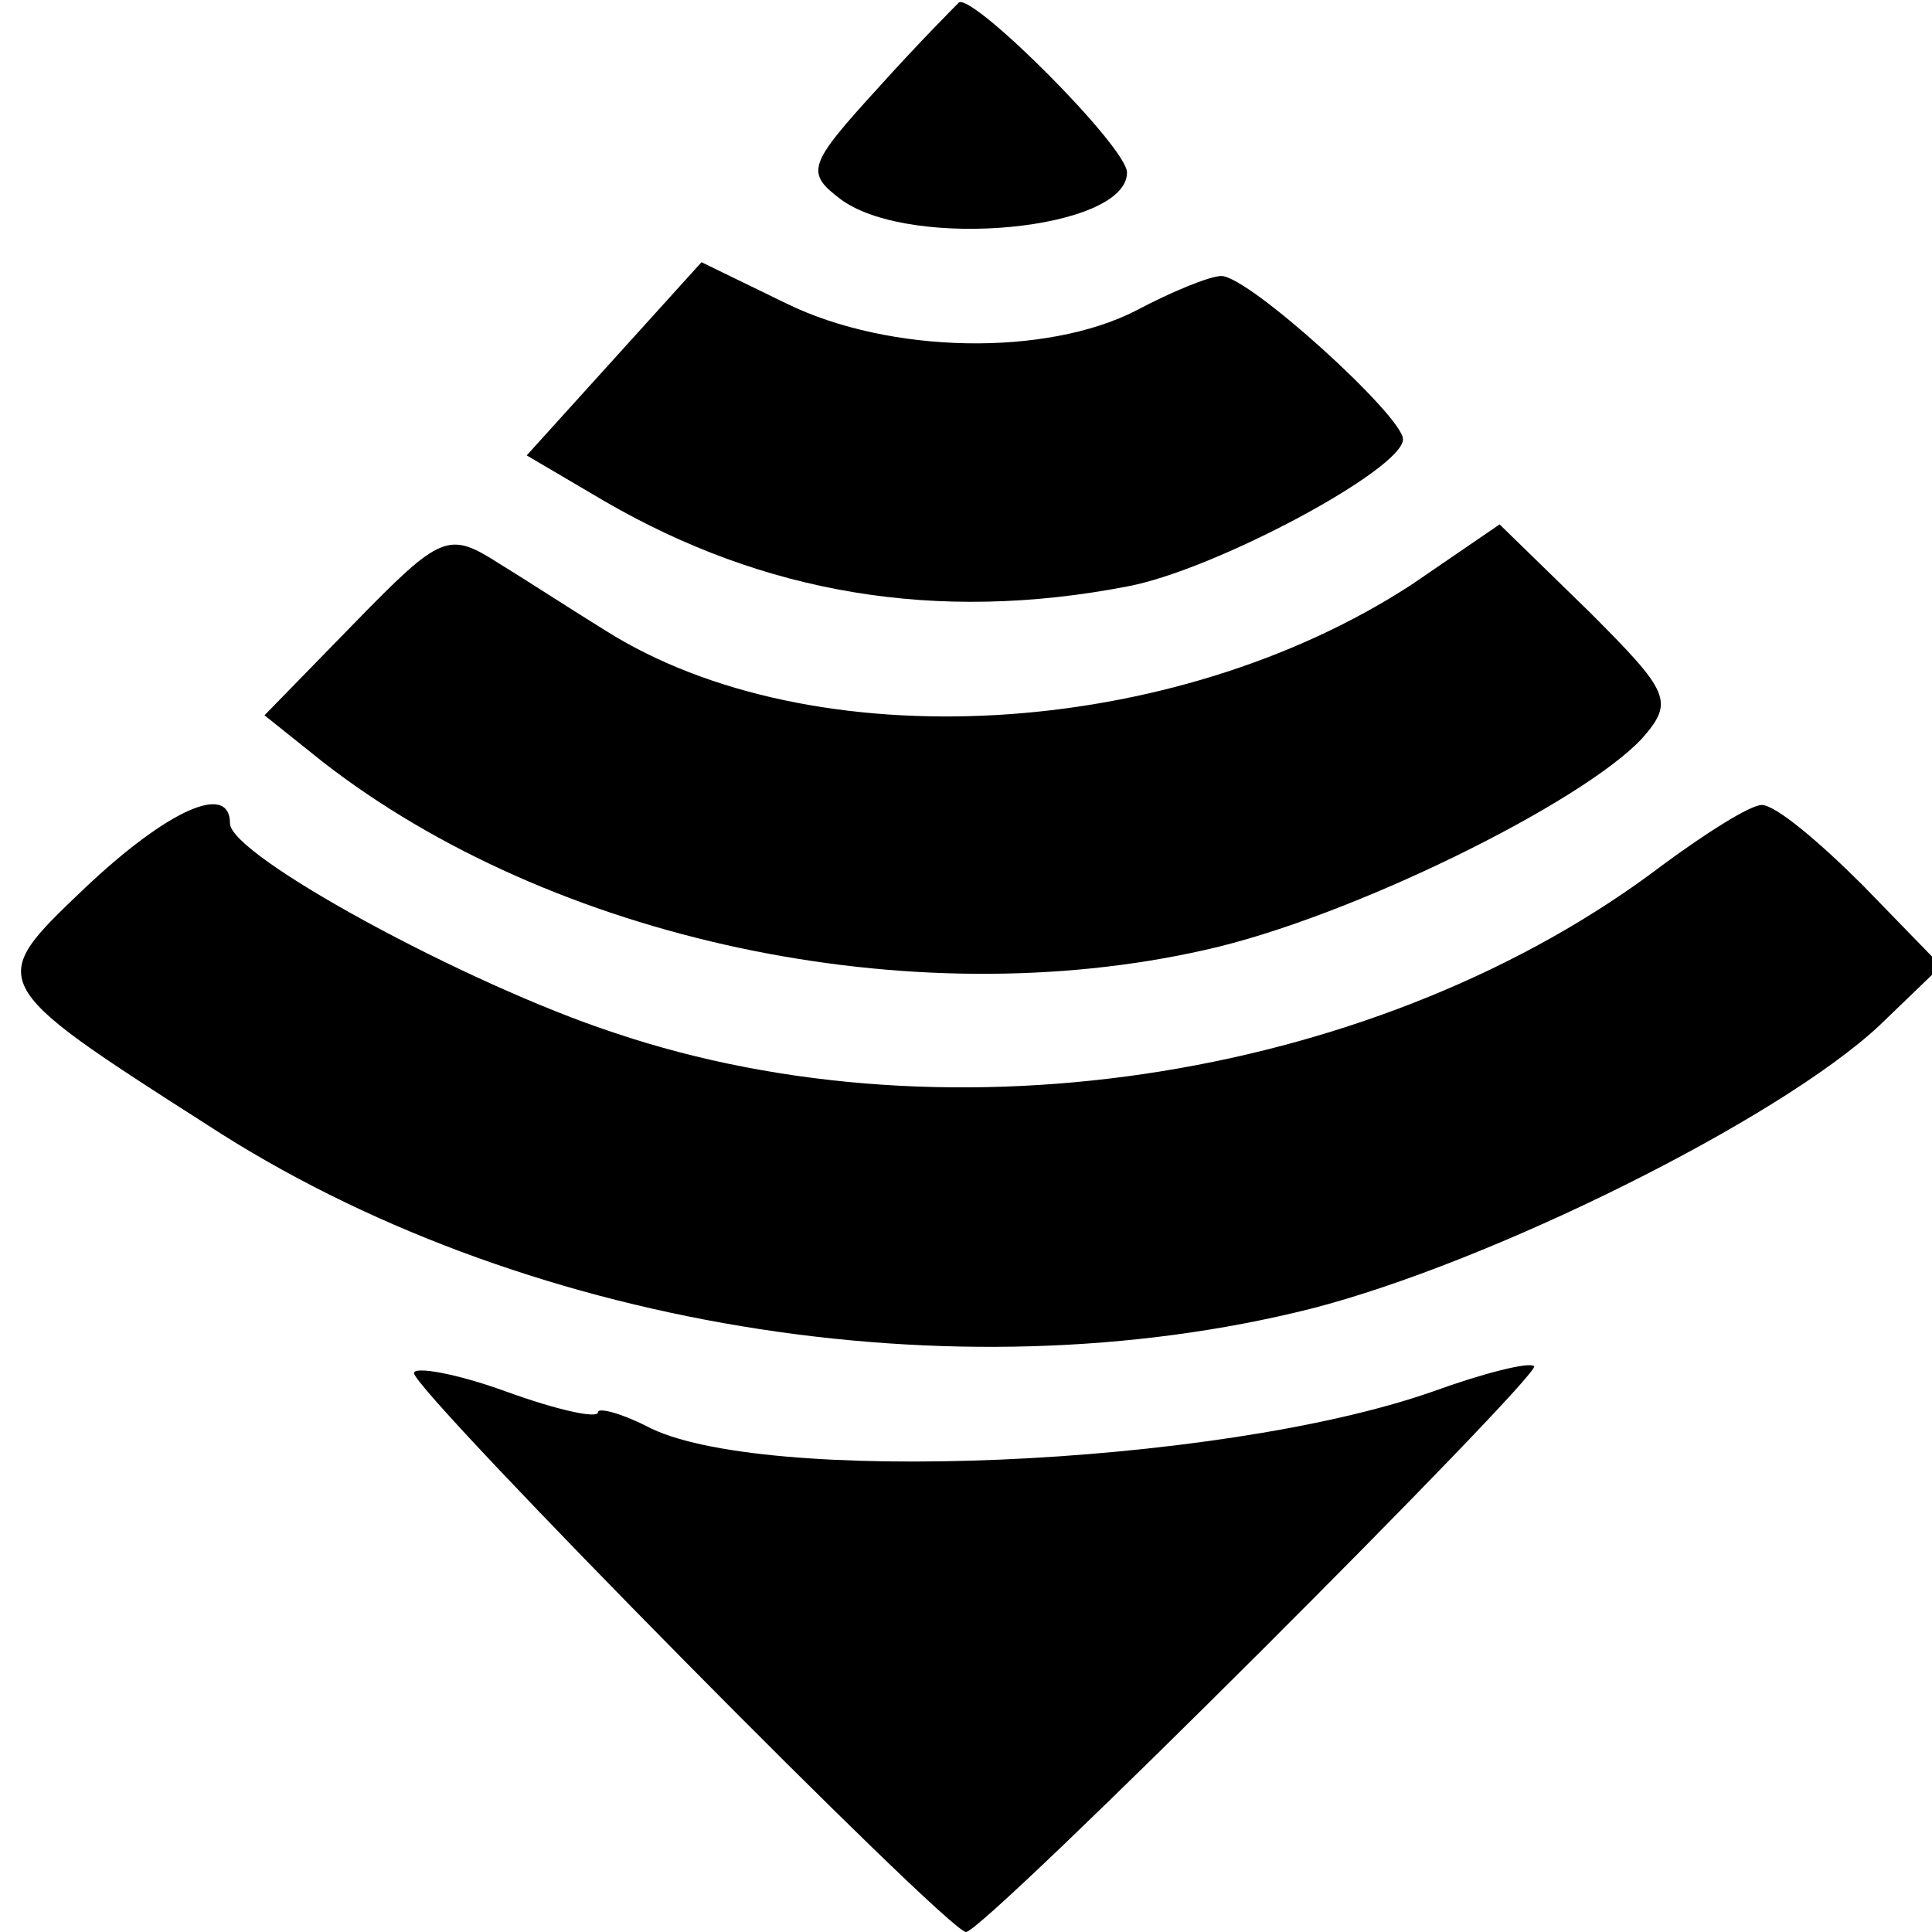 <?xml version="1.0" standalone="no"?>
<!DOCTYPE svg PUBLIC "-//W3C//DTD SVG 20010904//EN"
 "http://www.w3.org/TR/2001/REC-SVG-20010904/DTD/svg10.dtd">
<svg version="1.0" xmlns="http://www.w3.org/2000/svg"
 width="84pt" height="84pt" viewBox="0 0 84 84"
 preserveAspectRatio="xMidYMid meet">
<g transform="translate(0,84) scale(0.1,-0.1)"
fill="#000000" stroke="none">
<path d="M382 802 c-31 -34 -32 -37 -16 -49 31 -22 124 -13 124 12 0 11 -66
77 -73 74 -1 -1 -17 -17 -35 -37z"/>
<path d="M267 684 l-38 -42 34 -20 c69 -40 144 -53 227 -37 38 7 120 51 120
64 0 10 -67 71 -79 71 -5 0 -22 -7 -37 -15 -39 -20 -107 -19 -152 3 l-37 18
-38 -42z"/>
<path d="M154 569 l-39 -40 25 -20 c100 -78 256 -111 384 -82 63 14 164 64
190 92 14 16 12 20 -23 55 l-39 38 -38 -26 c-104 -68 -261 -77 -351 -20 -13 8
-33 21 -46 29 -22 14 -25 13 -63 -26z"/>
<path d="M37 454 c-43 -41 -44 -41 53 -103 135 -88 325 -119 480 -80 78 20
203 82 247 123 l27 26 -34 35 c-19 19 -38 35 -44 35 -5 0 -24 -12 -43 -26
-121 -92 -308 -123 -456 -73 -64 21 -167 77 -167 91 0 18 -27 6 -63 -28z"/>
<path d="M180 243 c0 -8 232 -243 240 -243 8 0 251 243 247 246 -2 2 -22 -3
-44 -11 -94 -33 -294 -41 -342 -15 -12 6 -21 8 -21 6 0 -3 -18 1 -40 9 -22 8
-40 11 -40 8z"/>
</g>
</svg>
